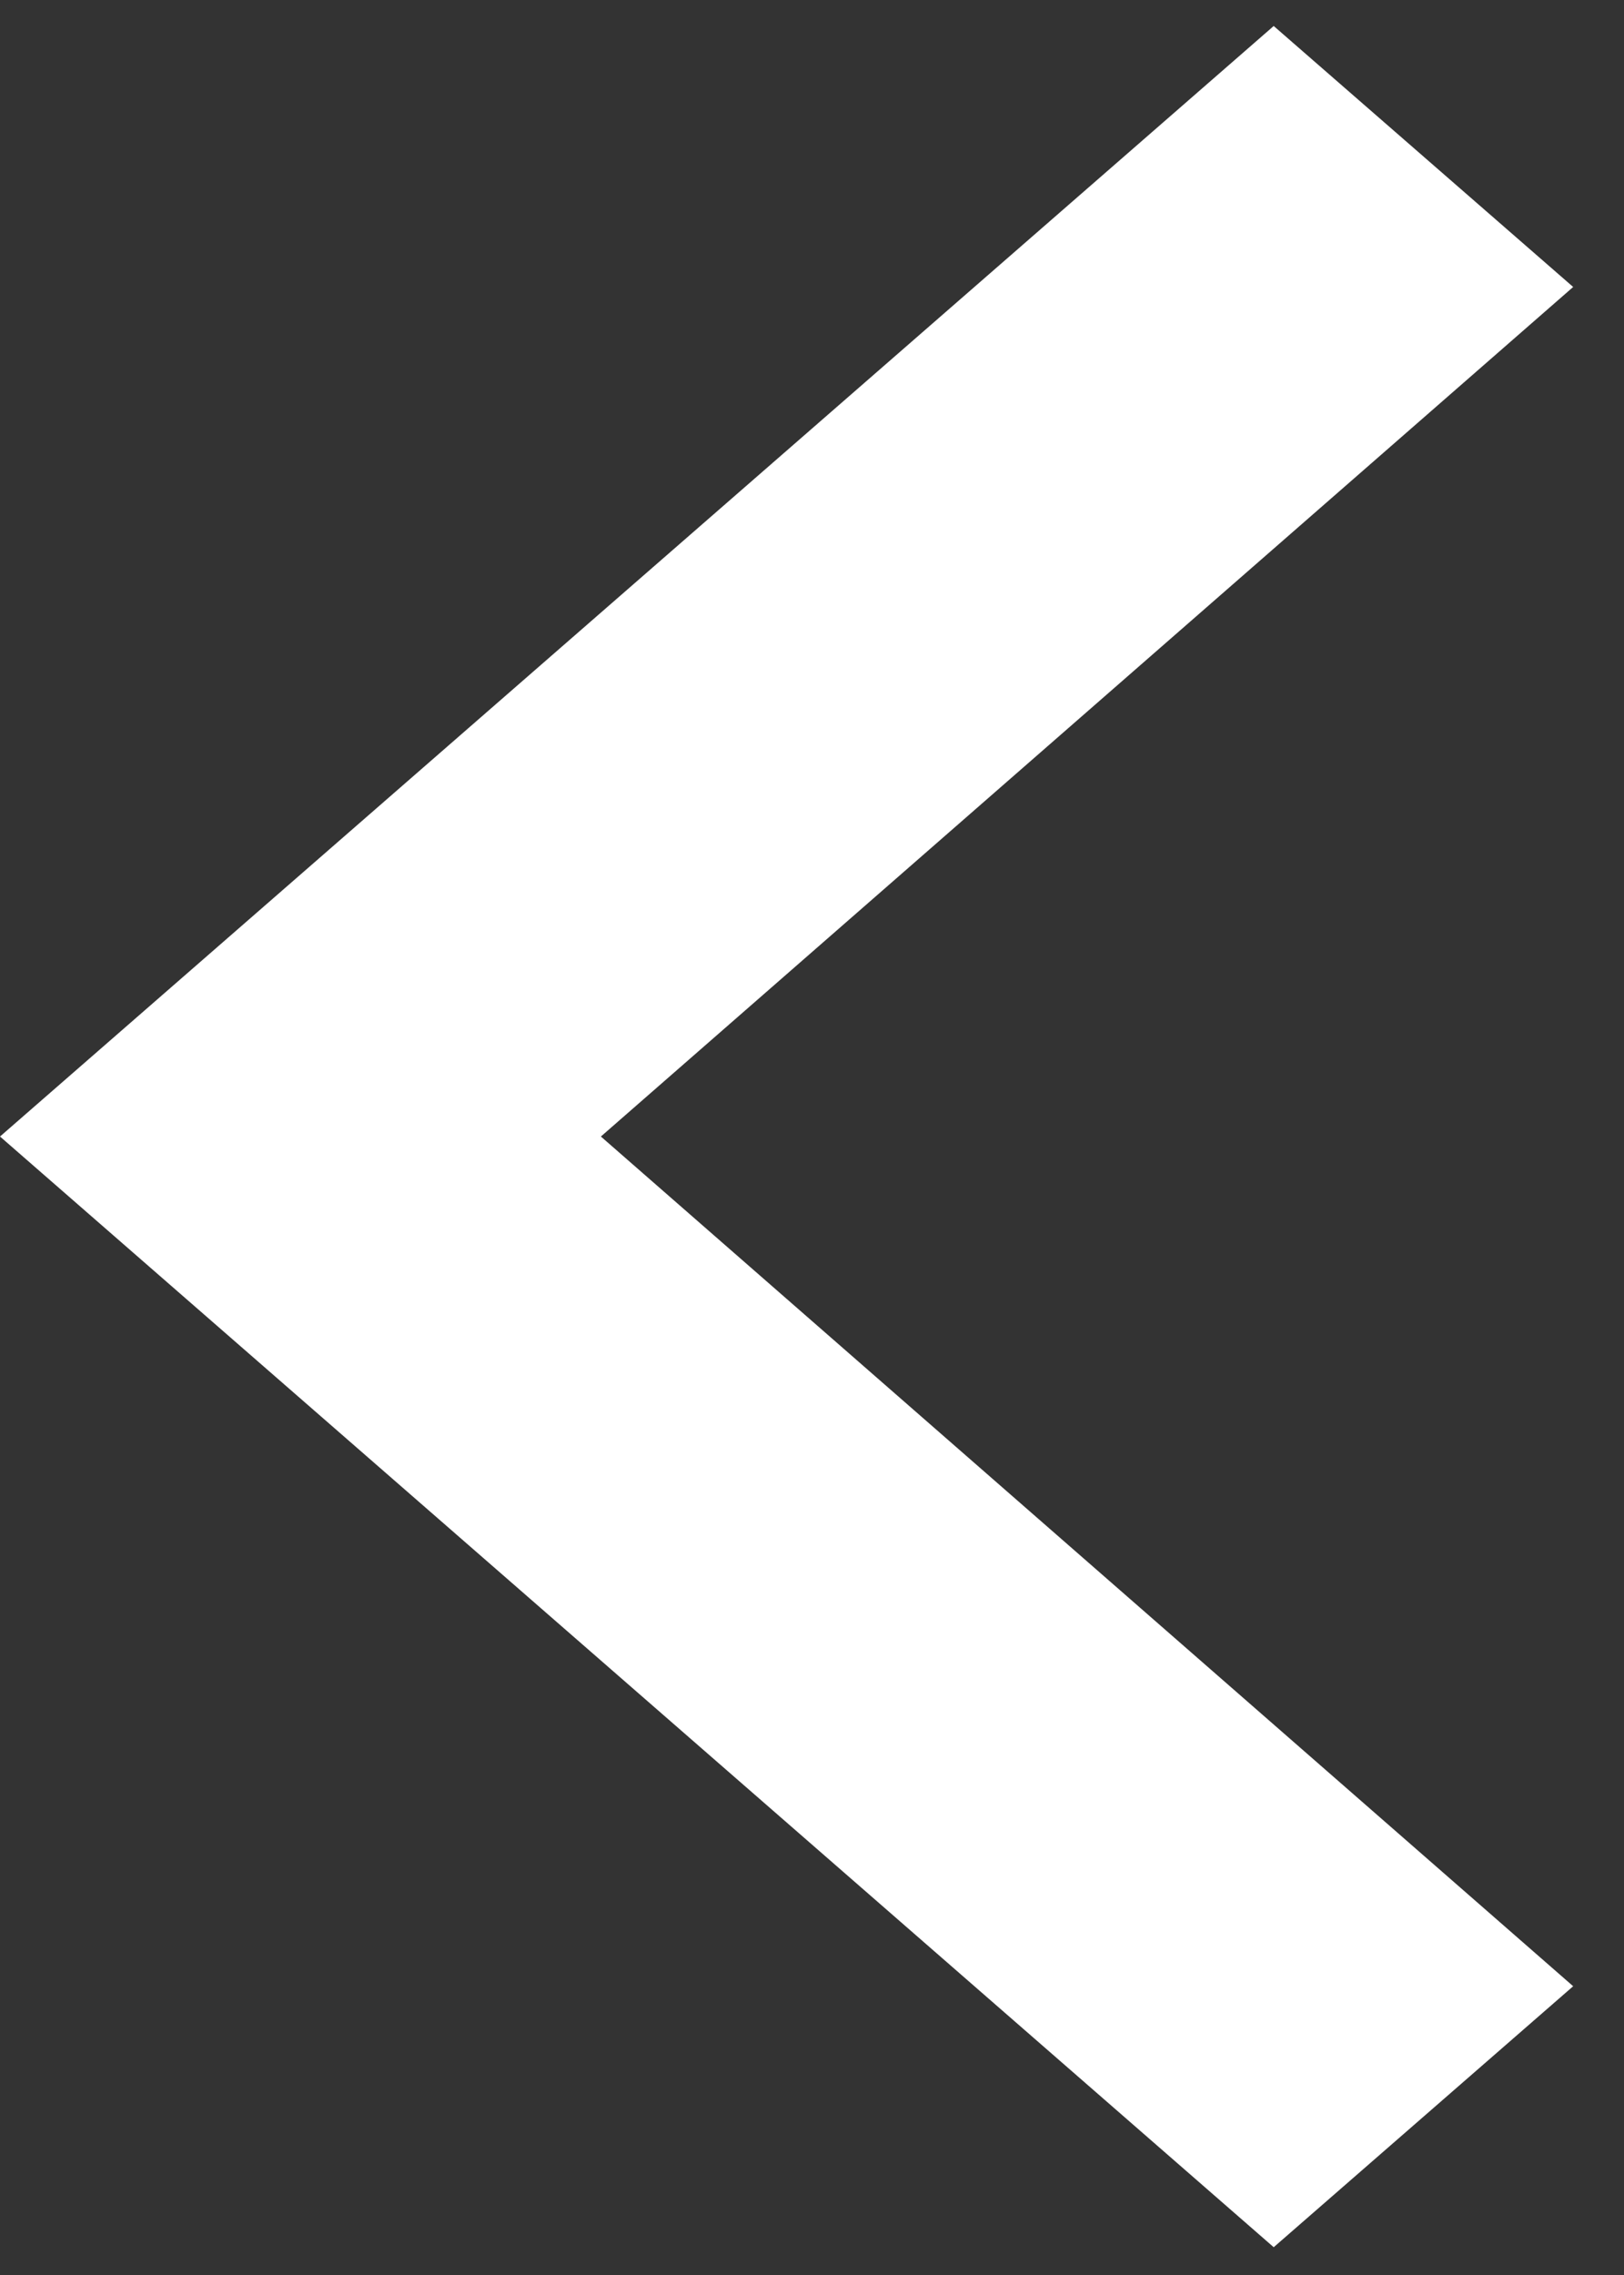 <svg width="10" height="14" viewBox="0 0 10 14" fill="none" xmlns="http://www.w3.org/2000/svg">
<rect x="0" y="0" width="10" height="14" fill="#333333" stroke="none"/>
<path d="M9.687 1.766L3.7 6.994L9.687 12.223L7.843 13.829L0 6.994L7.843 0.16L9.687 1.766Z" fill="white"/>
</svg>
